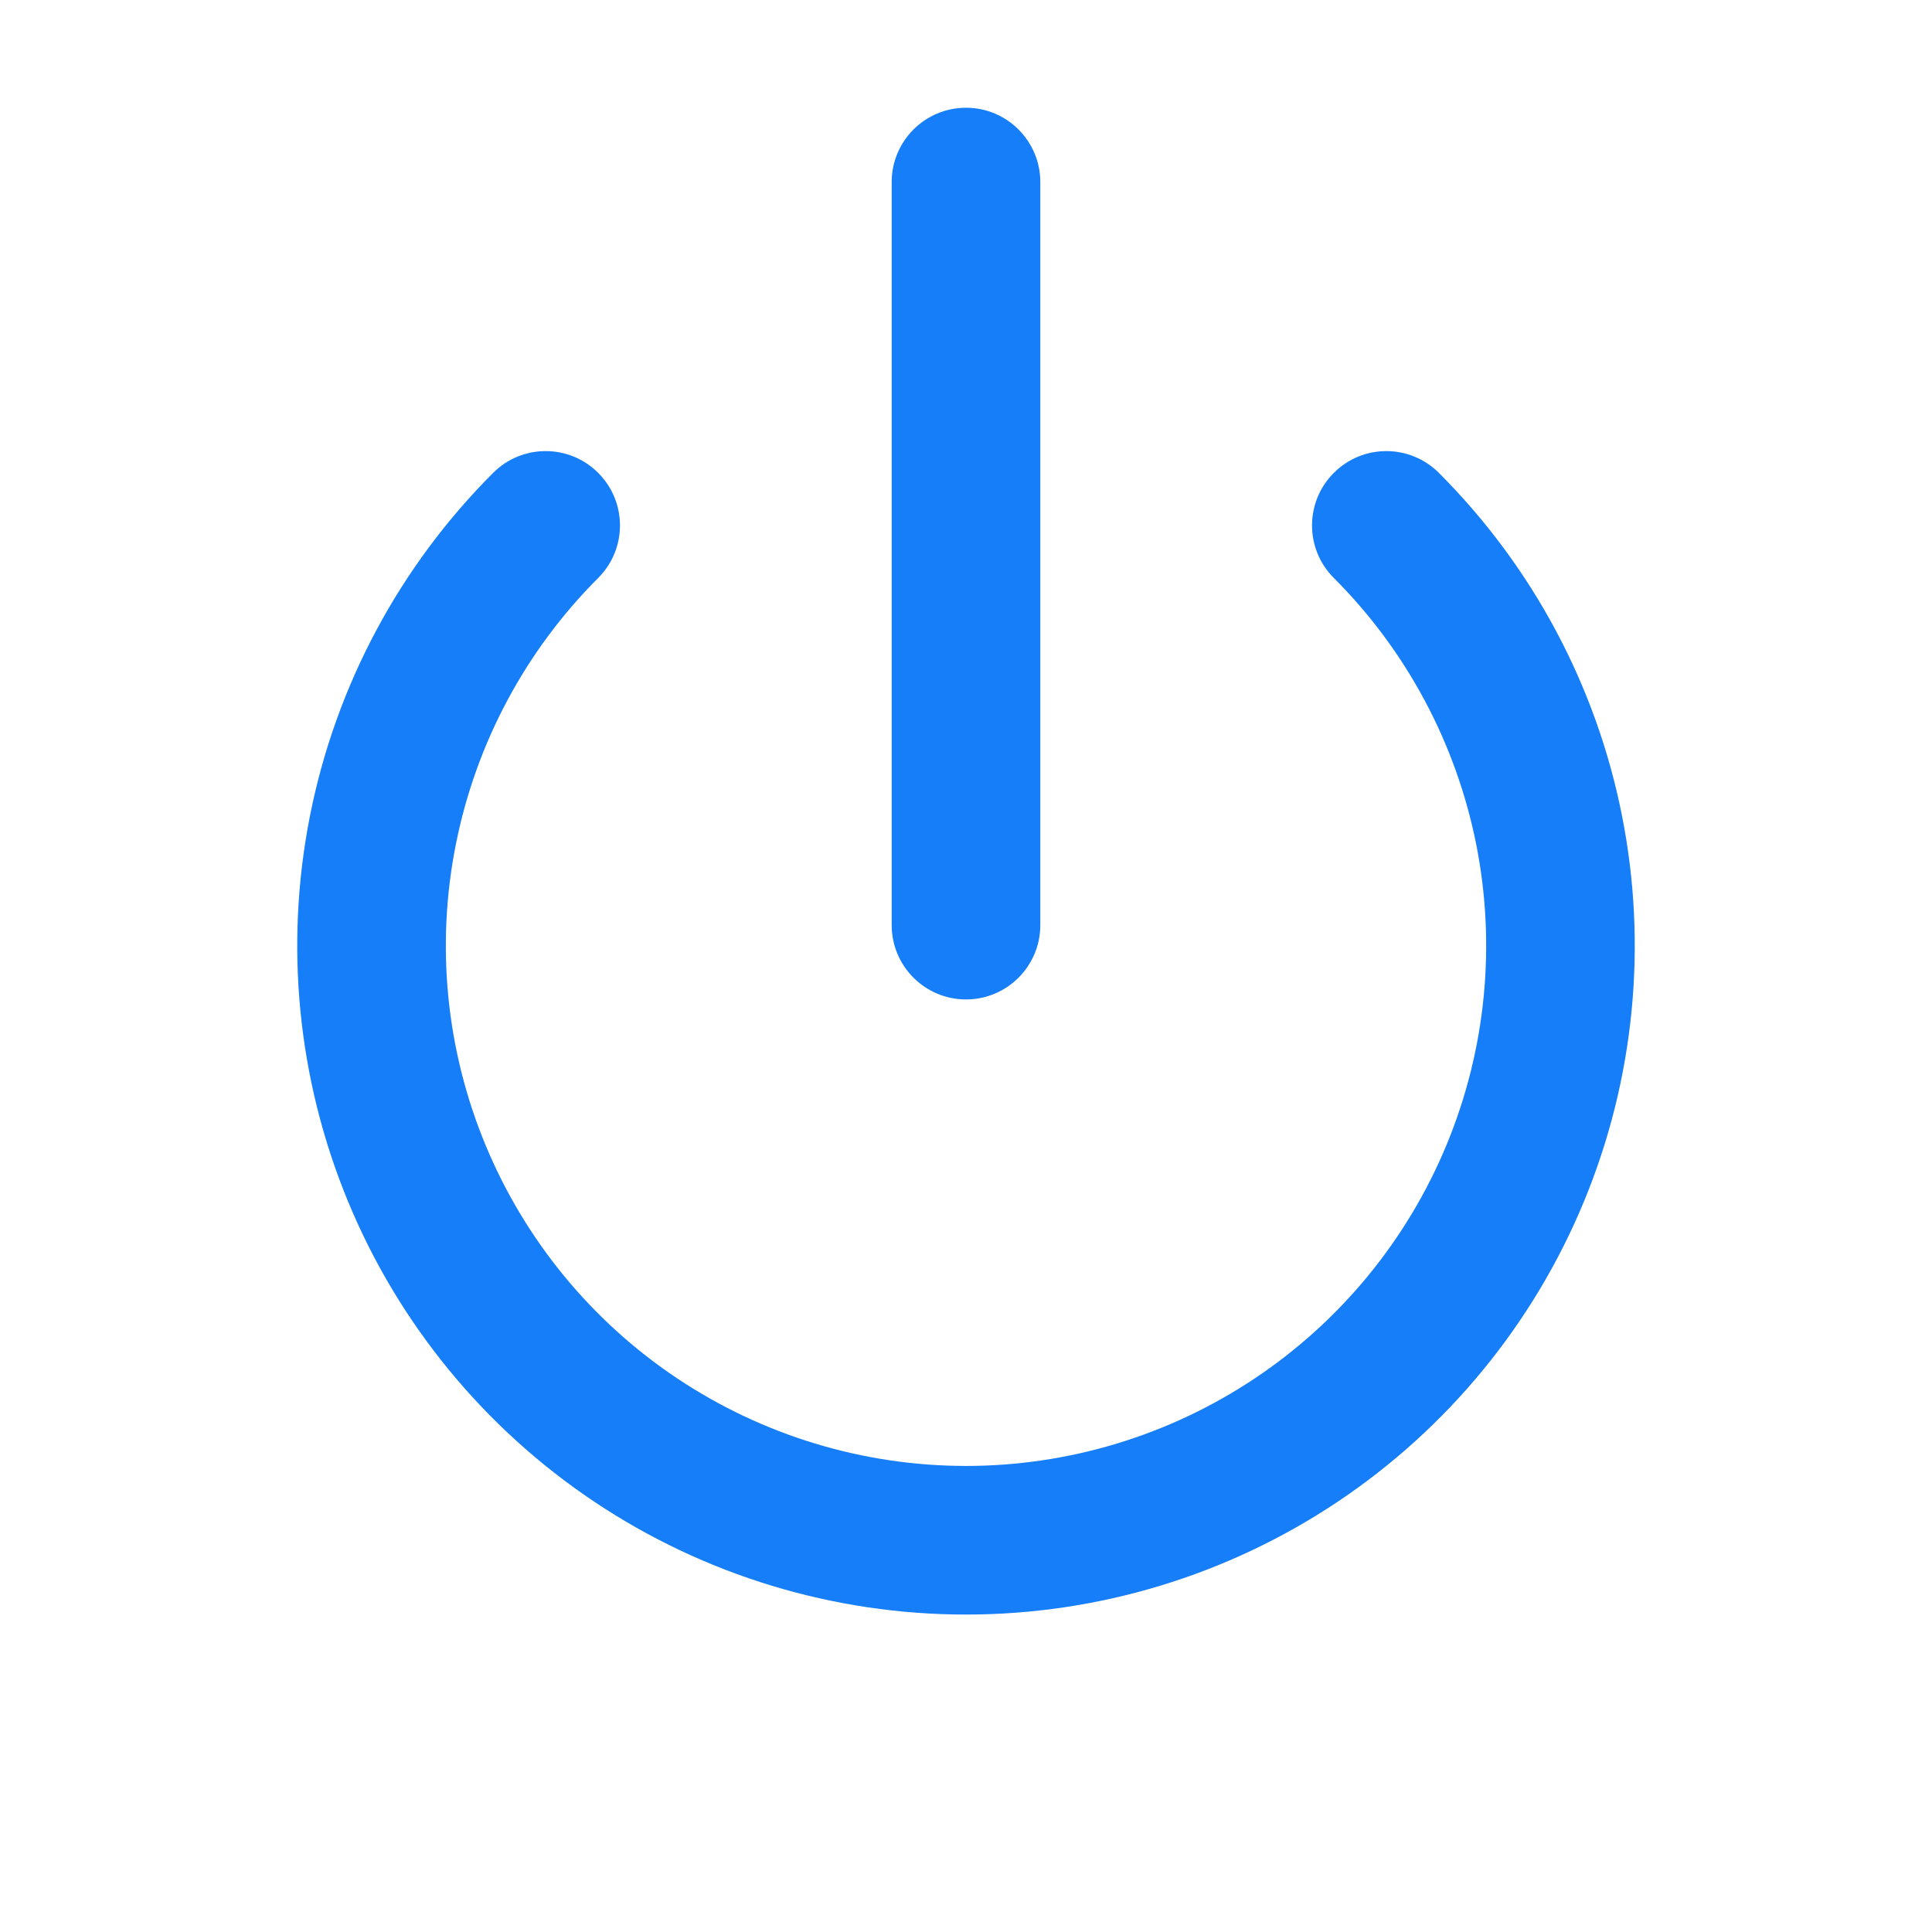 <svg width="26" height="26" viewBox="0 0 26 26" fill="none" xmlns="http://www.w3.org/2000/svg">
<path fill-rule="evenodd" clip-rule="evenodd" d="M8 20.211C6.52 19.222 5.366 17.817 4.685 16.172C4.004 14.527 3.826 12.718 4.173 10.972C4.52 9.226 5.377 7.623 6.636 6.364C7.027 5.973 7.66 5.973 8.05 6.364C8.441 6.754 8.441 7.388 8.05 7.778C7.071 8.757 6.405 10.004 6.135 11.362C5.864 12.72 6.003 14.128 6.533 15.407C7.063 16.686 7.96 17.779 9.111 18.548C10.262 19.317 11.616 19.728 13 19.728C14.384 19.728 15.738 19.317 16.889 18.548C18.04 17.779 18.937 16.686 19.467 15.407C19.997 14.128 20.136 12.72 19.866 11.362C19.595 10.004 18.929 8.757 17.95 7.778C17.559 7.388 17.559 6.754 17.95 6.364C18.34 5.973 18.973 5.973 19.364 6.364C20.623 7.623 21.48 9.226 21.827 10.972C22.174 12.718 21.996 14.527 21.315 16.172C20.634 17.817 19.48 19.222 18 20.211C16.52 21.2 14.78 21.728 13 21.728C11.22 21.728 9.48 21.2 8 20.211Z" fill="#157EF8"/>
<path fill-rule="evenodd" clip-rule="evenodd" d="M13 13.45C12.448 13.45 12 13.002 12 12.45L12 2.45C12 1.898 12.448 1.45 13 1.45V1.45C13.552 1.45 14 1.898 14 2.45L14 12.45C14 13.002 13.552 13.45 13 13.45V13.45Z" fill="#157EF8"/>
</svg>
